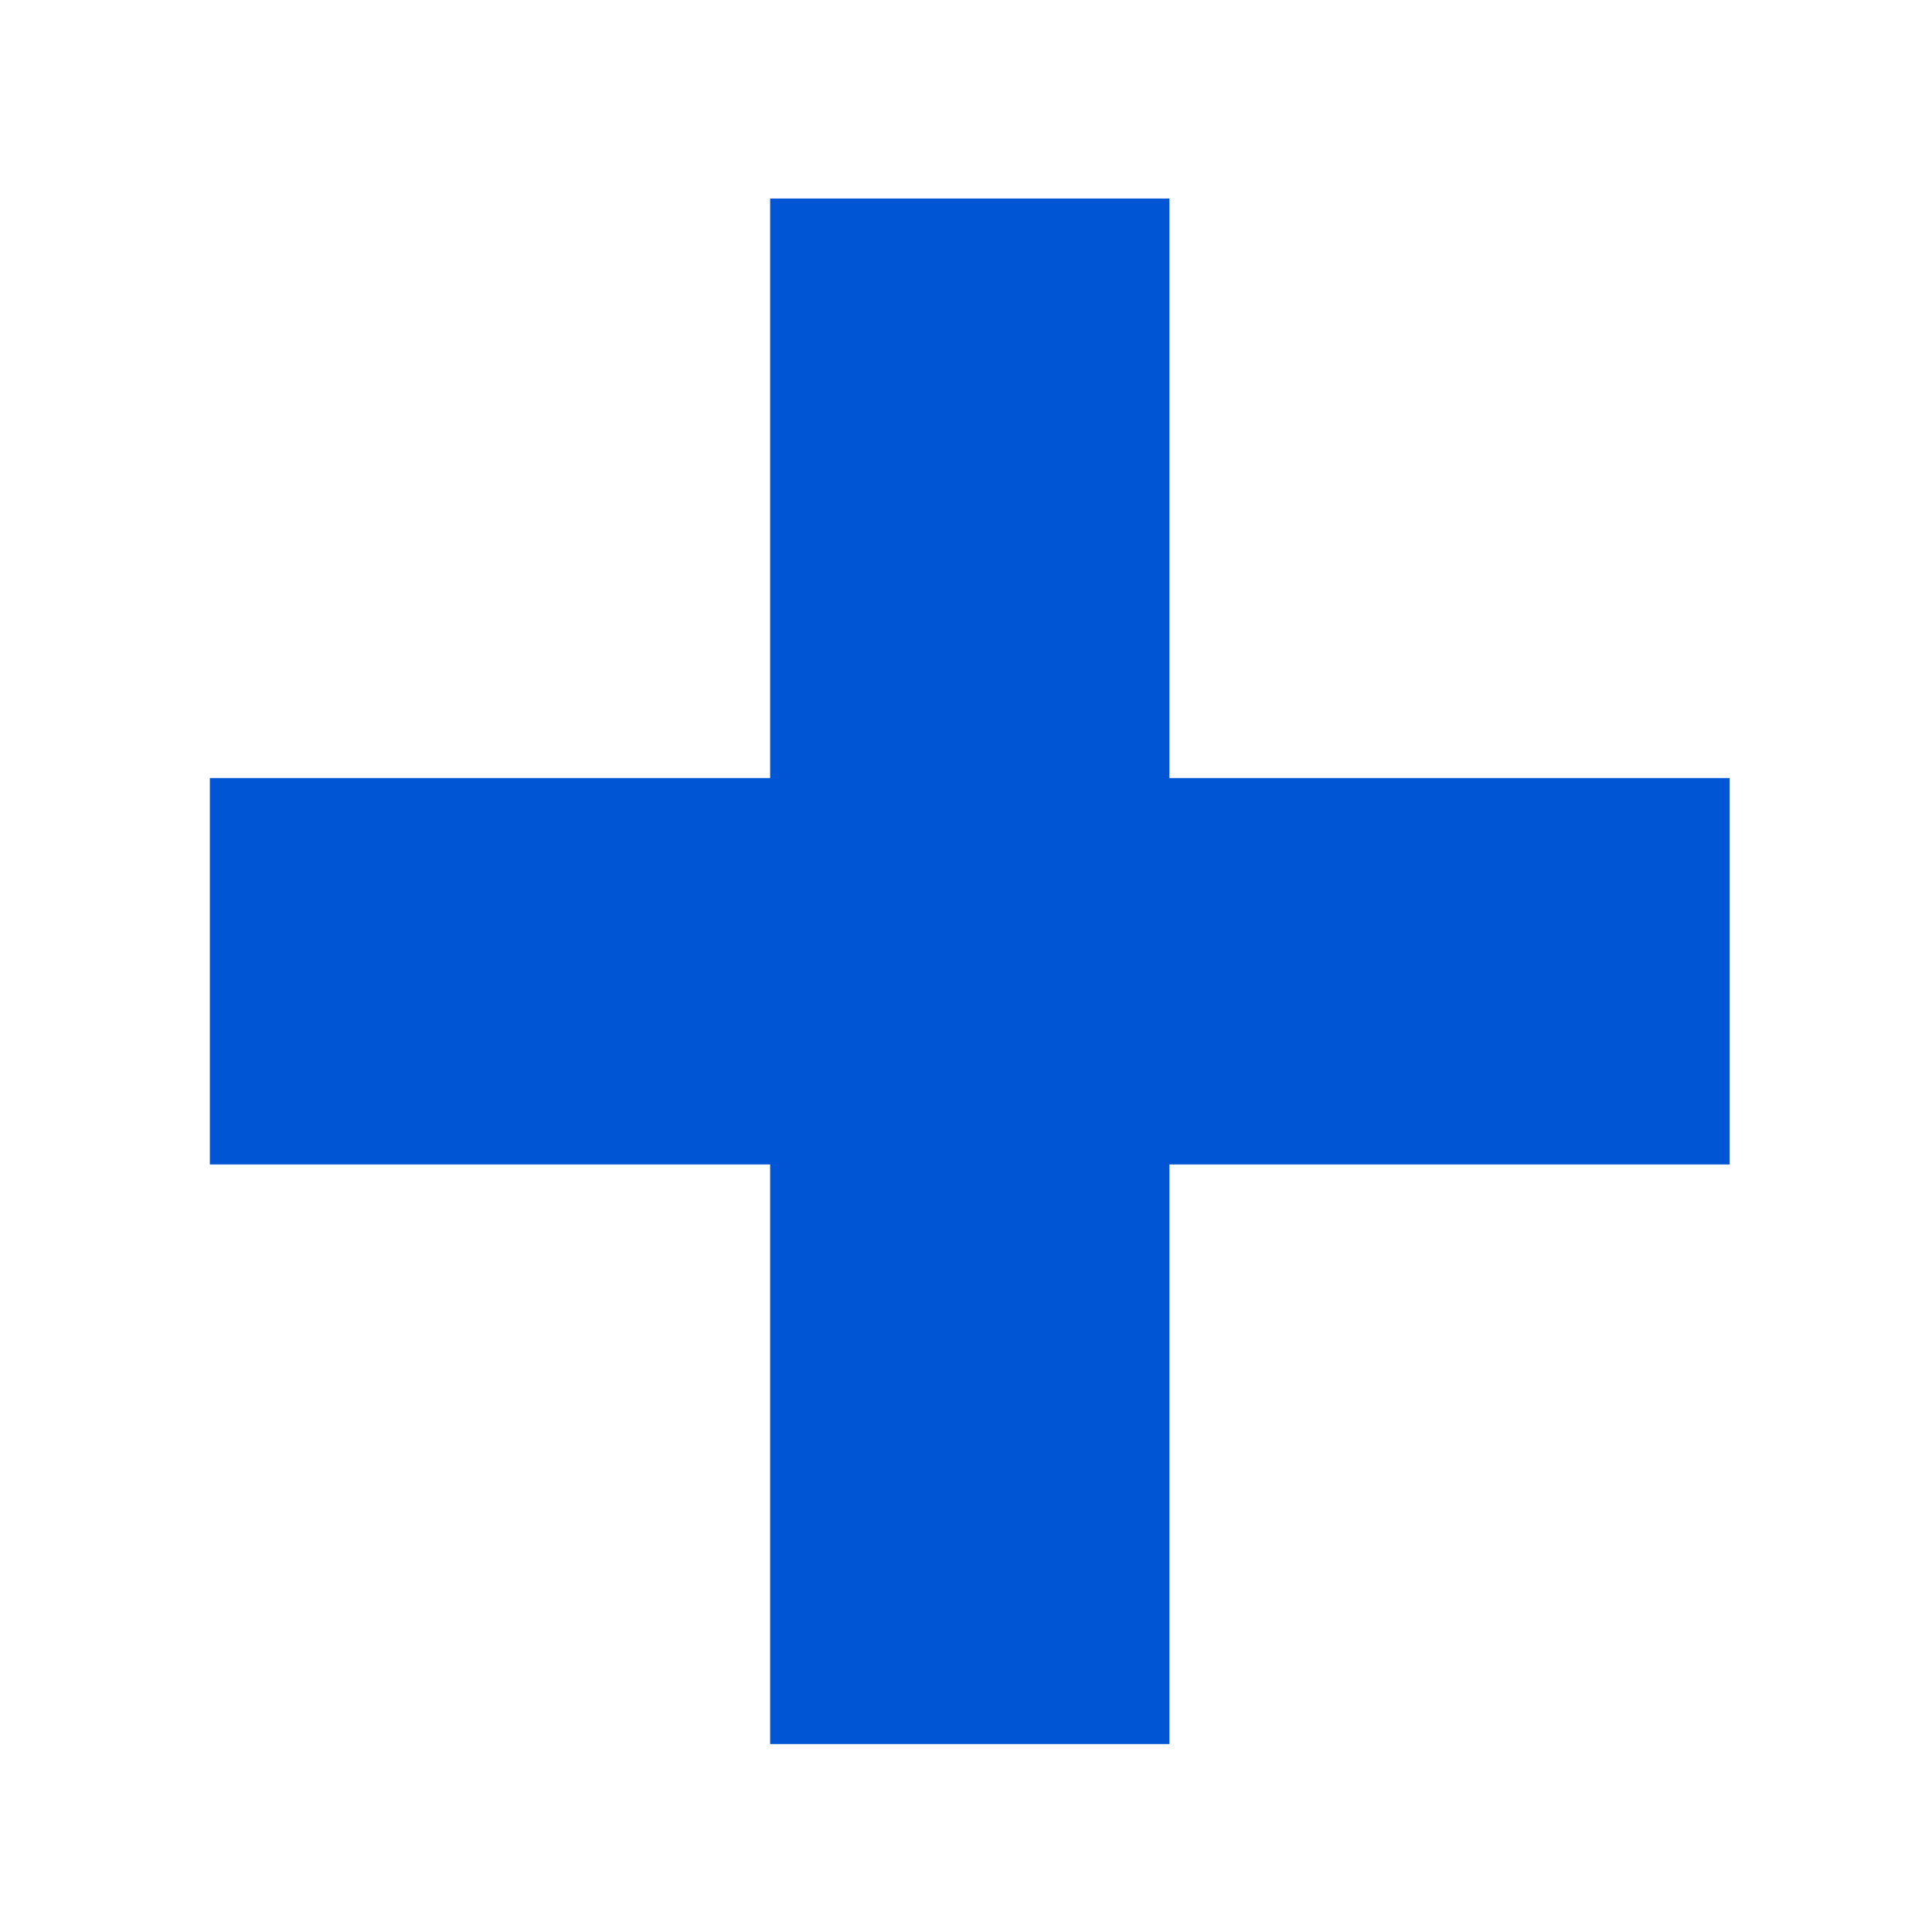 <svg xmlns="http://www.w3.org/2000/svg" xmlns:svg="http://www.w3.org/2000/svg" id="SVGRoot" width="32" height="32" version="1.1" viewBox="0 0 32 32"><g id="layer1"><g id="text5707" fill="#0055d4" fill-opacity="1" stroke="none" aria-label="+" font-family="Source Code Pro" font-size="53.333" font-stretch="normal" font-style="normal" font-variant="normal" font-weight="900" letter-spacing="0" word-spacing="0" style="line-height:1.25;-inkscape-font-specification:'Source Code Pro Heavy'"><path id="path5709" d="m 12.756,28.887 h 6.613 v -9.6 h 9.28 v -6.4 h -9.28 V 3.288 H 12.756 V 12.887 H 3.476 v 6.4 h 9.28 z"/></g></g></svg>